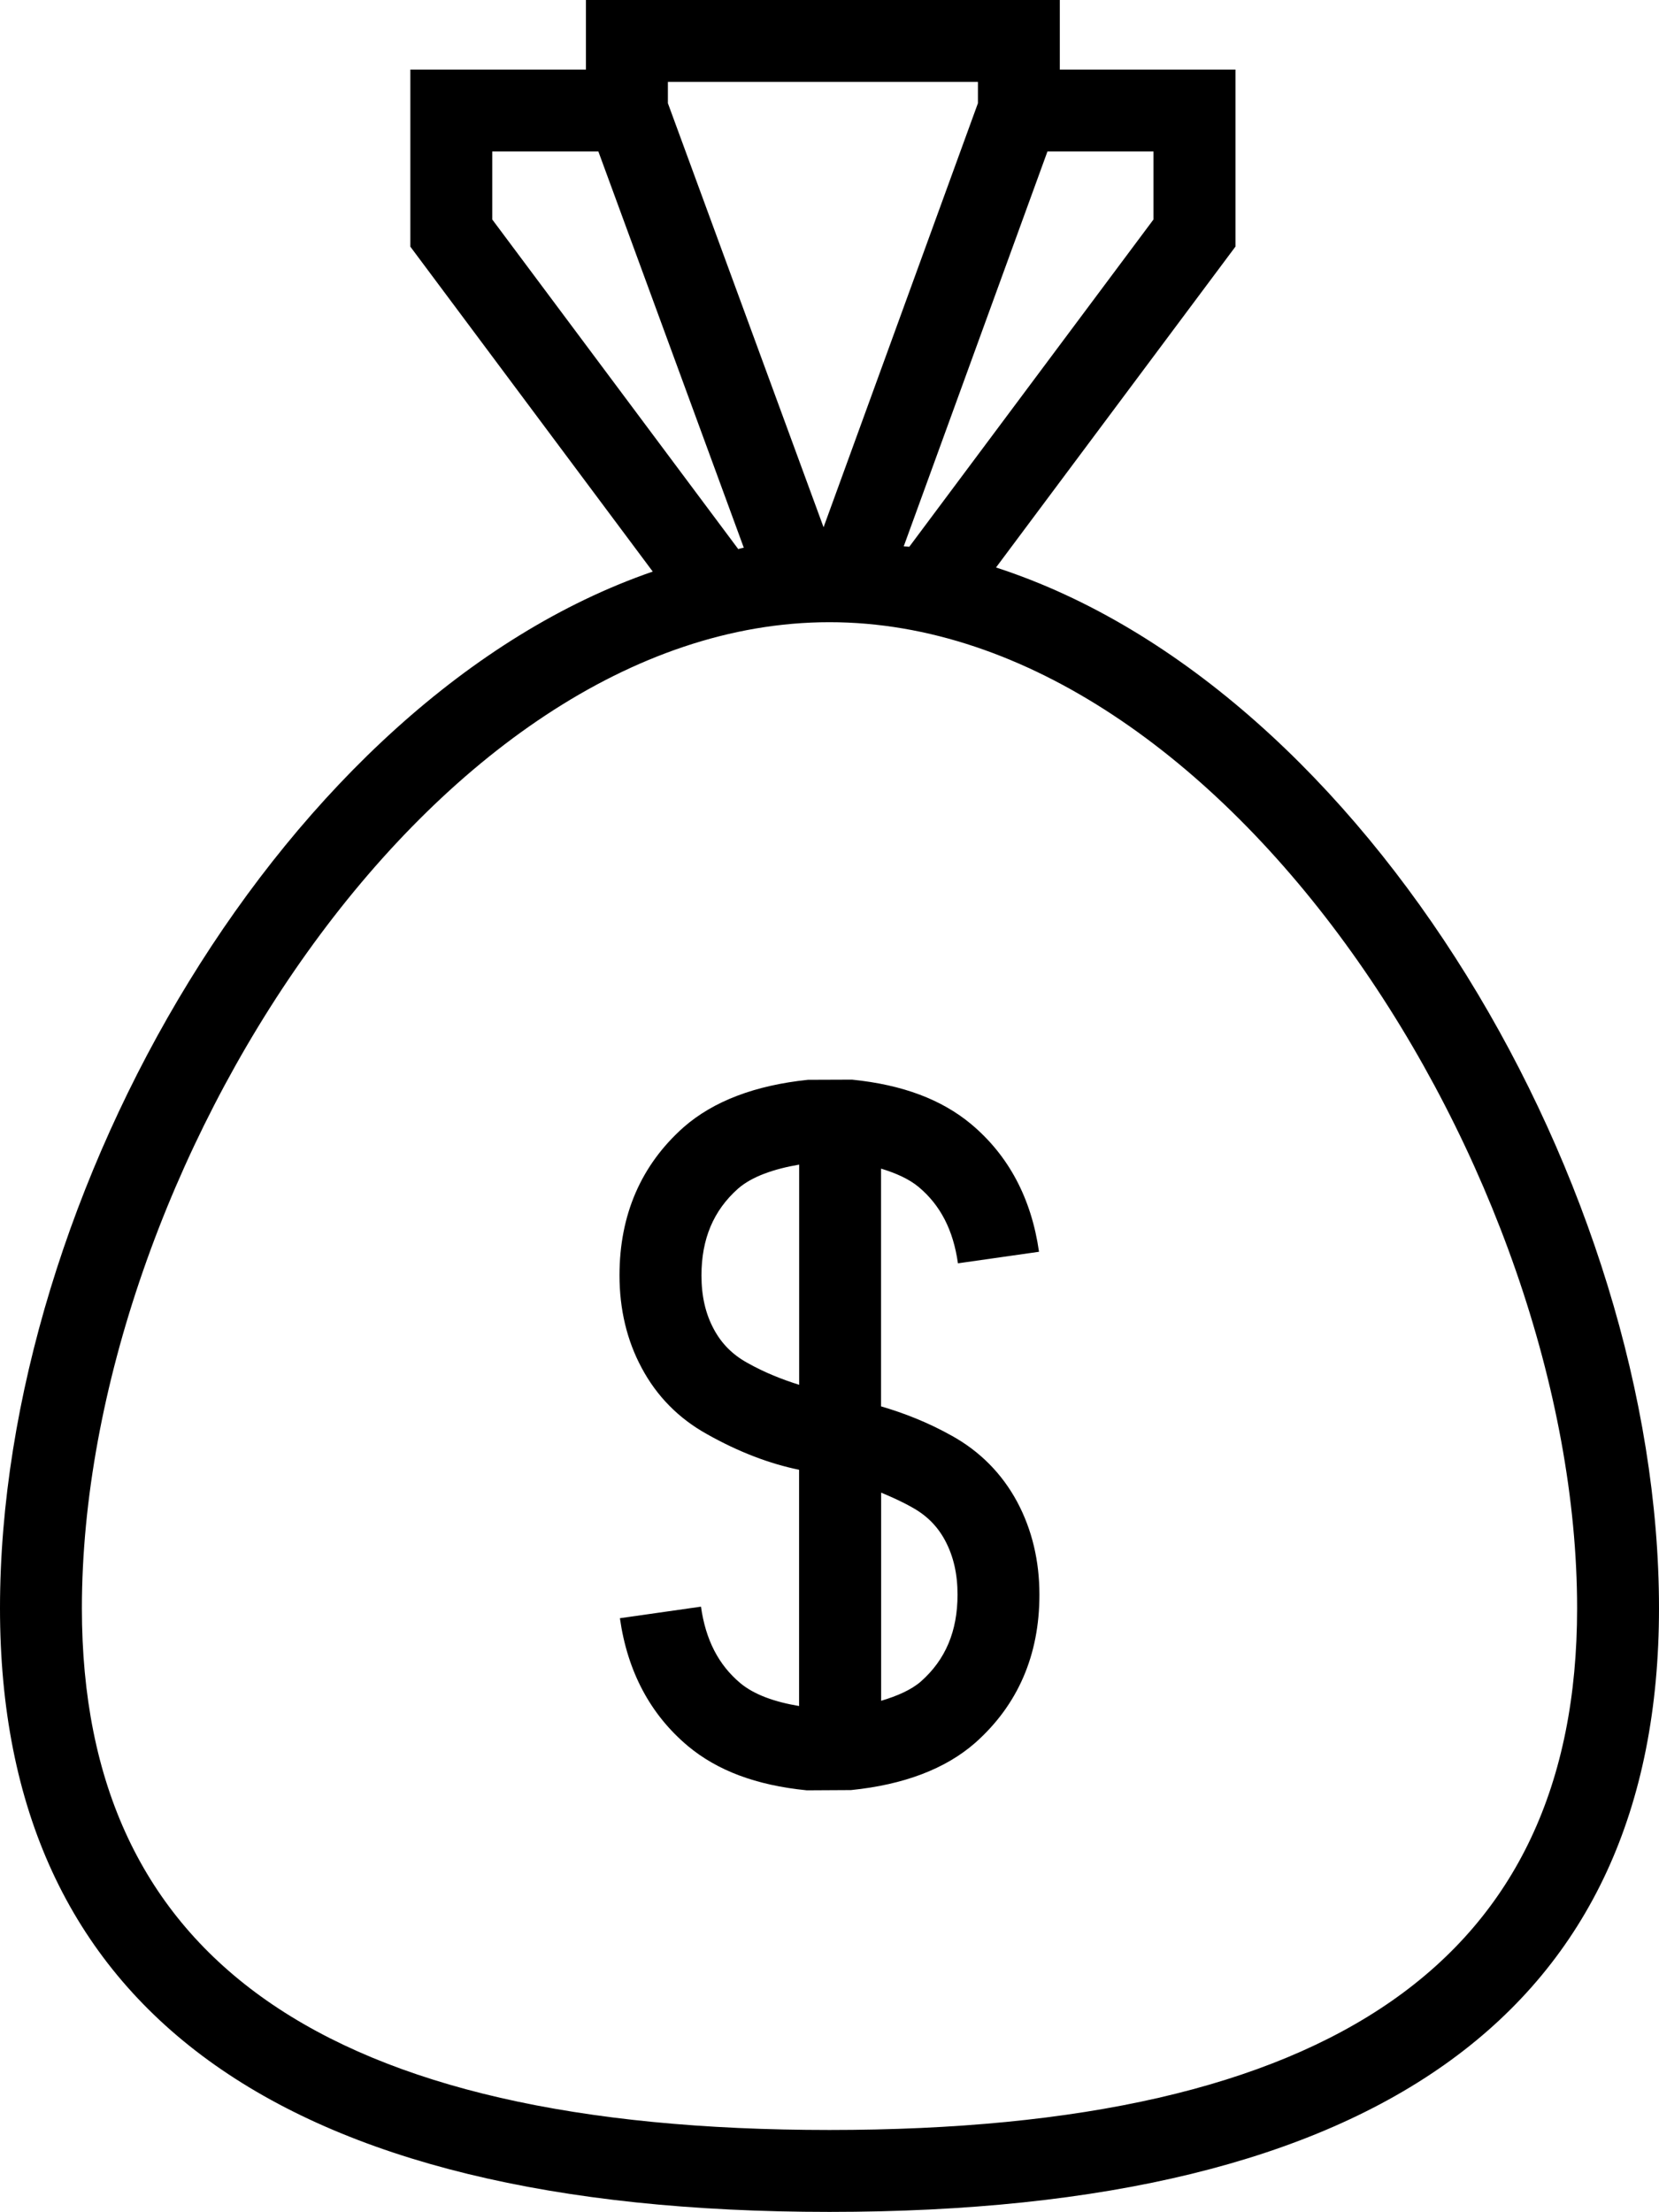 <?xml version="1.0" encoding="utf-8"?>
<!-- Generator: Adobe Illustrator 21.1.0, SVG Export Plug-In . SVG Version: 6.00 Build 0)  -->
<svg version="1.1" id="icon_1_" xmlns="http://www.w3.org/2000/svg" xmlns:xlink="http://www.w3.org/1999/xlink" x="0px" y="0px"
	 viewBox="0 0 20.259 27" style="enable-background:new 0 0 20.259 27;" xml:space="preserve">
<g id="icon">
	<path d="M12.163,6.927l2.924-3.917V0.849h-2.145V0H7.155v0.849H5.011v2.162
		l2.96,3.966C3.498,8.52,0,14.557,0,19.632C0,24.521,3.408,27,10.129,27
		c6.722,0,10.13-2.479,10.13-7.368C20.259,14.509,16.697,8.398,12.163,6.927z
		 M14.086,1.849v0.83l-2.982,3.995c-0.022-0.003-0.046-0.002-0.068-0.005
		l1.755-4.82H14.086z M11.942,1v0.26l-1.885,5.176l-1.901-5.176V1H11.942z
		 M6.011,2.679V1.849h1.296l1.776,4.837C9.058,6.689,9.035,6.698,9.011,6.703
		l0.003-0.002L6.011,2.679z M10.129,26C3.986,26,1,23.917,1,19.632
		c0-5.306,4.298-12.037,9.129-12.037s9.13,6.731,9.13,12.037
		C19.259,23.917,16.273,26,10.129,26z"/>
	<path d="M11.625,17.527c-0.298-0.167-0.587-0.278-0.866-0.36v-2.902
		c0.18,0.055,0.34,0.125,0.459,0.224c0.266,0.222,0.423,0.527,0.48,0.932
		l0.99-0.141c-0.093-0.652-0.372-1.177-0.831-1.56
		c-0.357-0.296-0.828-0.478-1.452-0.541l-0.539,0.002
		c-0.644,0.067-1.153,0.26-1.516,0.577c-0.521,0.462-0.785,1.071-0.785,1.81
		c0,0.415,0.091,0.795,0.27,1.128c0.185,0.348,0.455,0.62,0.798,0.81
		c0.386,0.218,0.77,0.363,1.125,0.435v2.884c-0.296-0.05-0.546-0.137-0.717-0.279
		c-0.267-0.224-0.424-0.529-0.481-0.934l-0.99,0.141
		c0.092,0.65,0.371,1.175,0.831,1.561c0.357,0.297,0.828,0.478,1.452,0.54
		l0.539-0.003c0.644-0.065,1.154-0.259,1.516-0.576
		c0.521-0.462,0.785-1.07,0.785-1.809c0-0.412-0.09-0.792-0.27-1.13
		C12.237,17.989,11.967,17.717,11.625,17.527z M9.121,16.633
		c-0.177-0.099-0.309-0.231-0.404-0.408c-0.102-0.189-0.151-0.404-0.151-0.656
		c0-0.446,0.147-0.793,0.446-1.059c0.17-0.149,0.439-0.241,0.747-0.294v2.688
		C9.553,16.839,9.341,16.757,9.121,16.633z M11.247,20.524
		c-0.12,0.105-0.293,0.179-0.487,0.237v-2.541
		c0.124,0.052,0.249,0.107,0.378,0.18c0.178,0.098,0.311,0.231,0.404,0.406
		c0.102,0.192,0.151,0.408,0.151,0.659C11.693,19.912,11.546,20.259,11.247,20.524z
		"/>
</g>
</svg>

